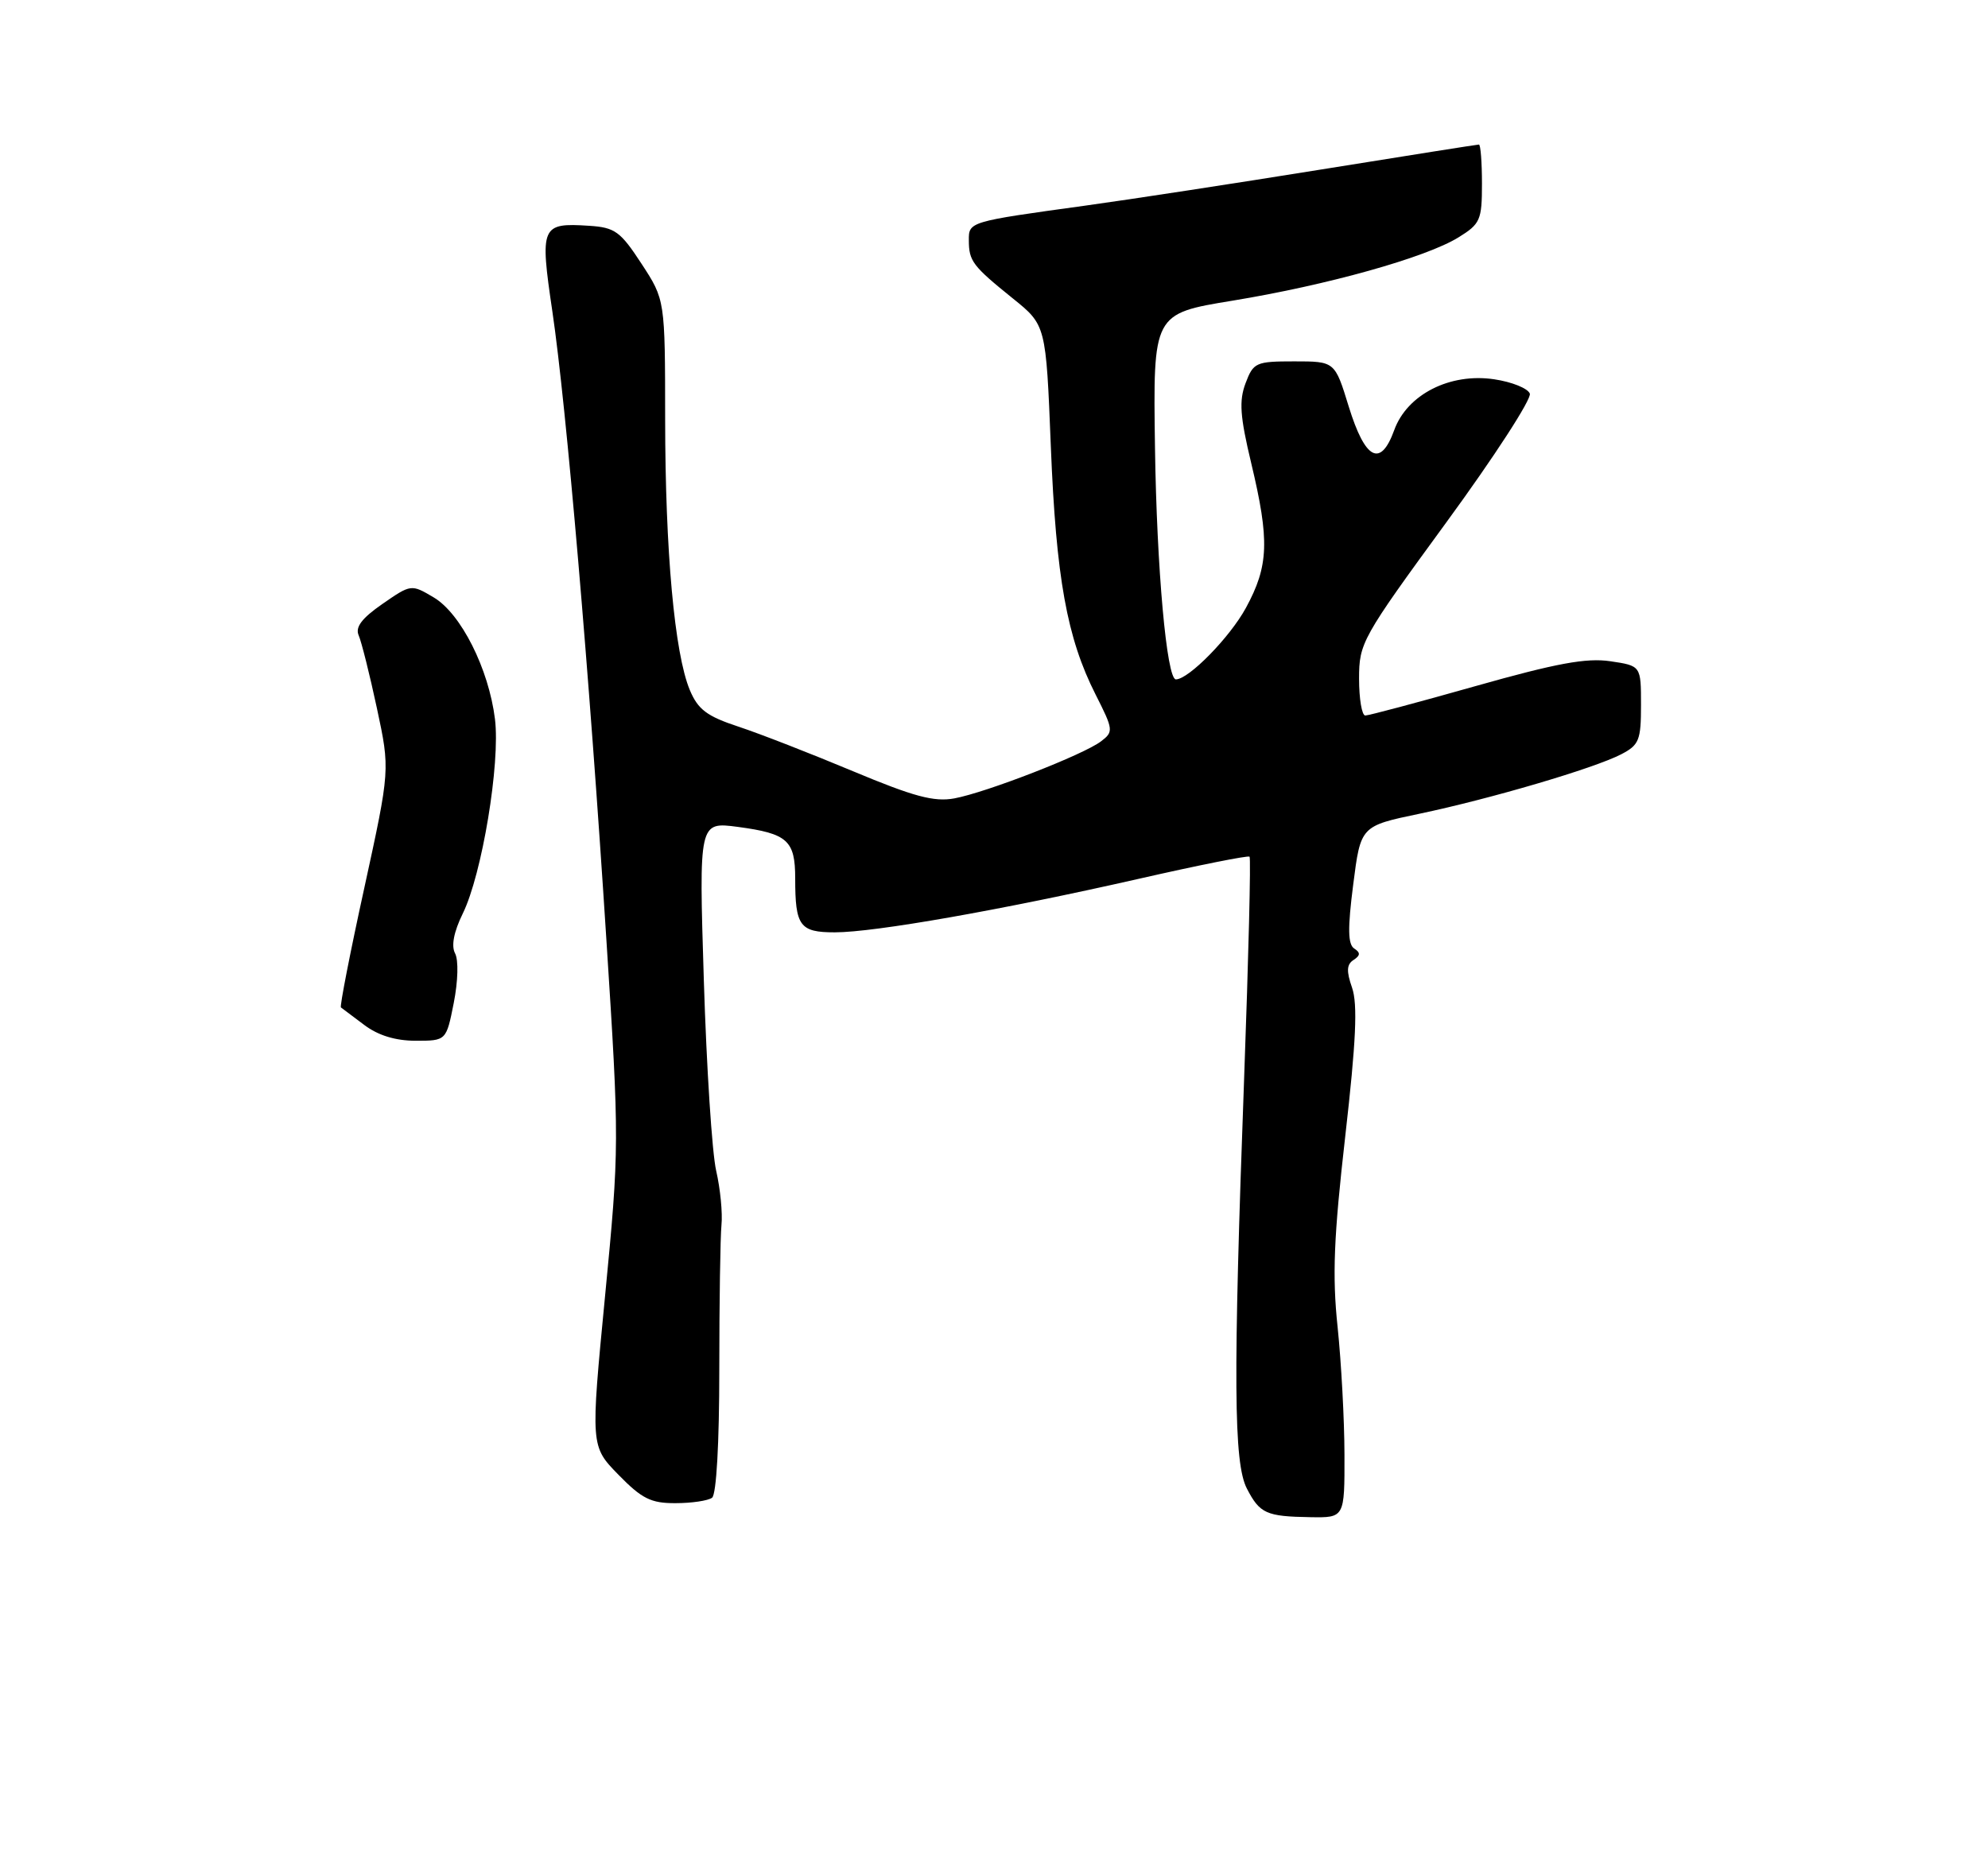 <?xml version="1.0" encoding="UTF-8" standalone="no"?>
<!DOCTYPE svg PUBLIC "-//W3C//DTD SVG 1.1//EN" "http://www.w3.org/Graphics/SVG/1.1/DTD/svg11.dtd" >
<svg xmlns="http://www.w3.org/2000/svg" xmlns:xlink="http://www.w3.org/1999/xlink" version="1.1" viewBox="0 0 275 256">
 <g >
 <path fill="currentColor"
d=" M 185.98 201.25 C 185.97 196.44 185.54 188.50 185.03 183.60 C 184.28 176.51 184.50 171.16 186.09 157.20 C 187.59 144.07 187.82 138.93 187.03 136.66 C 186.23 134.37 186.28 133.43 187.24 132.82 C 188.19 132.20 188.21 131.81 187.33 131.24 C 186.45 130.67 186.41 128.45 187.19 122.39 C 188.22 114.29 188.22 114.29 196.36 112.59 C 206.20 110.52 220.48 106.32 224.25 104.37 C 226.74 103.08 227.00 102.43 227.00 97.54 C 227.00 92.12 227.00 92.12 222.75 91.49 C 219.45 91.00 215.28 91.77 204.11 94.93 C 196.20 97.17 189.34 99.00 188.86 99.00 C 188.39 99.00 188.00 96.71 188.00 93.90 C 188.00 88.96 188.38 88.28 200.06 72.29 C 206.70 63.21 211.90 55.18 211.62 54.46 C 211.34 53.73 209.13 52.84 206.70 52.48 C 200.58 51.56 194.64 54.58 192.86 59.52 C 190.97 64.73 188.85 63.63 186.57 56.25 C 184.65 50.00 184.65 50.00 179.04 50.00 C 173.73 50.00 173.38 50.15 172.30 53.02 C 171.38 55.46 171.53 57.60 173.08 64.08 C 175.64 74.79 175.51 78.30 172.34 84.12 C 170.12 88.19 164.43 94.00 162.66 94.00 C 161.39 94.00 160.01 78.64 159.77 61.95 C 159.50 43.40 159.50 43.40 170.50 41.60 C 183.65 39.44 197.24 35.63 201.74 32.85 C 204.77 30.98 205.00 30.46 205.00 25.42 C 205.00 22.44 204.81 20.00 204.58 20.00 C 204.35 20.00 194.56 21.55 182.83 23.44 C 171.10 25.33 156.32 27.60 150.00 28.47 C 134.01 30.67 134.00 30.68 134.02 33.27 C 134.03 36.13 134.54 36.80 140.09 41.28 C 144.69 44.98 144.69 44.98 145.36 61.74 C 146.09 79.97 147.59 88.28 151.56 96.11 C 154.02 100.97 154.05 101.25 152.31 102.57 C 149.91 104.41 136.41 109.66 132.00 110.47 C 129.20 110.98 126.39 110.22 118.00 106.71 C 112.22 104.29 105.09 101.51 102.15 100.54 C 97.78 99.10 96.55 98.17 95.42 95.47 C 93.31 90.41 92.02 76.24 92.01 57.99 C 92.00 41.48 92.00 41.48 88.74 36.49 C 85.82 32.02 85.07 31.47 81.49 31.24 C 74.85 30.81 74.66 31.25 76.41 43.10 C 78.35 56.24 81.52 93.16 83.88 130.00 C 85.69 158.13 85.68 158.77 83.70 179.30 C 81.69 200.10 81.69 200.10 85.55 204.05 C 88.79 207.37 90.05 208.00 93.45 207.98 C 95.68 207.98 97.95 207.64 98.50 207.23 C 99.10 206.79 99.50 199.68 99.50 189.50 C 99.50 180.15 99.64 171.15 99.80 169.50 C 99.97 167.85 99.64 164.47 99.07 162.00 C 98.50 159.53 97.73 147.64 97.36 135.60 C 96.68 113.70 96.68 113.70 102.06 114.41 C 108.94 115.33 110.00 116.28 110.00 121.54 C 110.00 128.14 110.63 129.00 115.48 129.00 C 120.98 129.00 138.54 125.91 157.50 121.60 C 165.75 119.72 172.66 118.34 172.85 118.53 C 173.05 118.72 172.71 132.51 172.10 149.19 C 170.57 190.94 170.65 202.42 172.48 205.96 C 174.27 209.42 175.15 209.82 181.25 209.92 C 186.00 210.00 186.00 210.00 185.98 201.25 Z  M 62.77 138.76 C 63.36 135.76 63.44 132.83 62.95 131.91 C 62.40 130.87 62.77 128.95 64.01 126.41 C 66.68 120.98 69.22 105.62 68.47 99.50 C 67.61 92.54 63.76 84.88 59.98 82.65 C 56.89 80.82 56.86 80.82 52.89 83.57 C 50.04 85.55 49.11 86.78 49.62 87.92 C 50.00 88.79 51.14 93.33 52.14 98.00 C 53.96 106.50 53.96 106.50 50.40 122.83 C 48.43 131.81 46.98 139.27 47.16 139.39 C 47.35 139.52 48.80 140.61 50.38 141.81 C 52.30 143.26 54.70 144.00 57.50 144.00 C 61.73 144.00 61.73 144.00 62.77 138.76 Z "/>
</g>
</svg>
